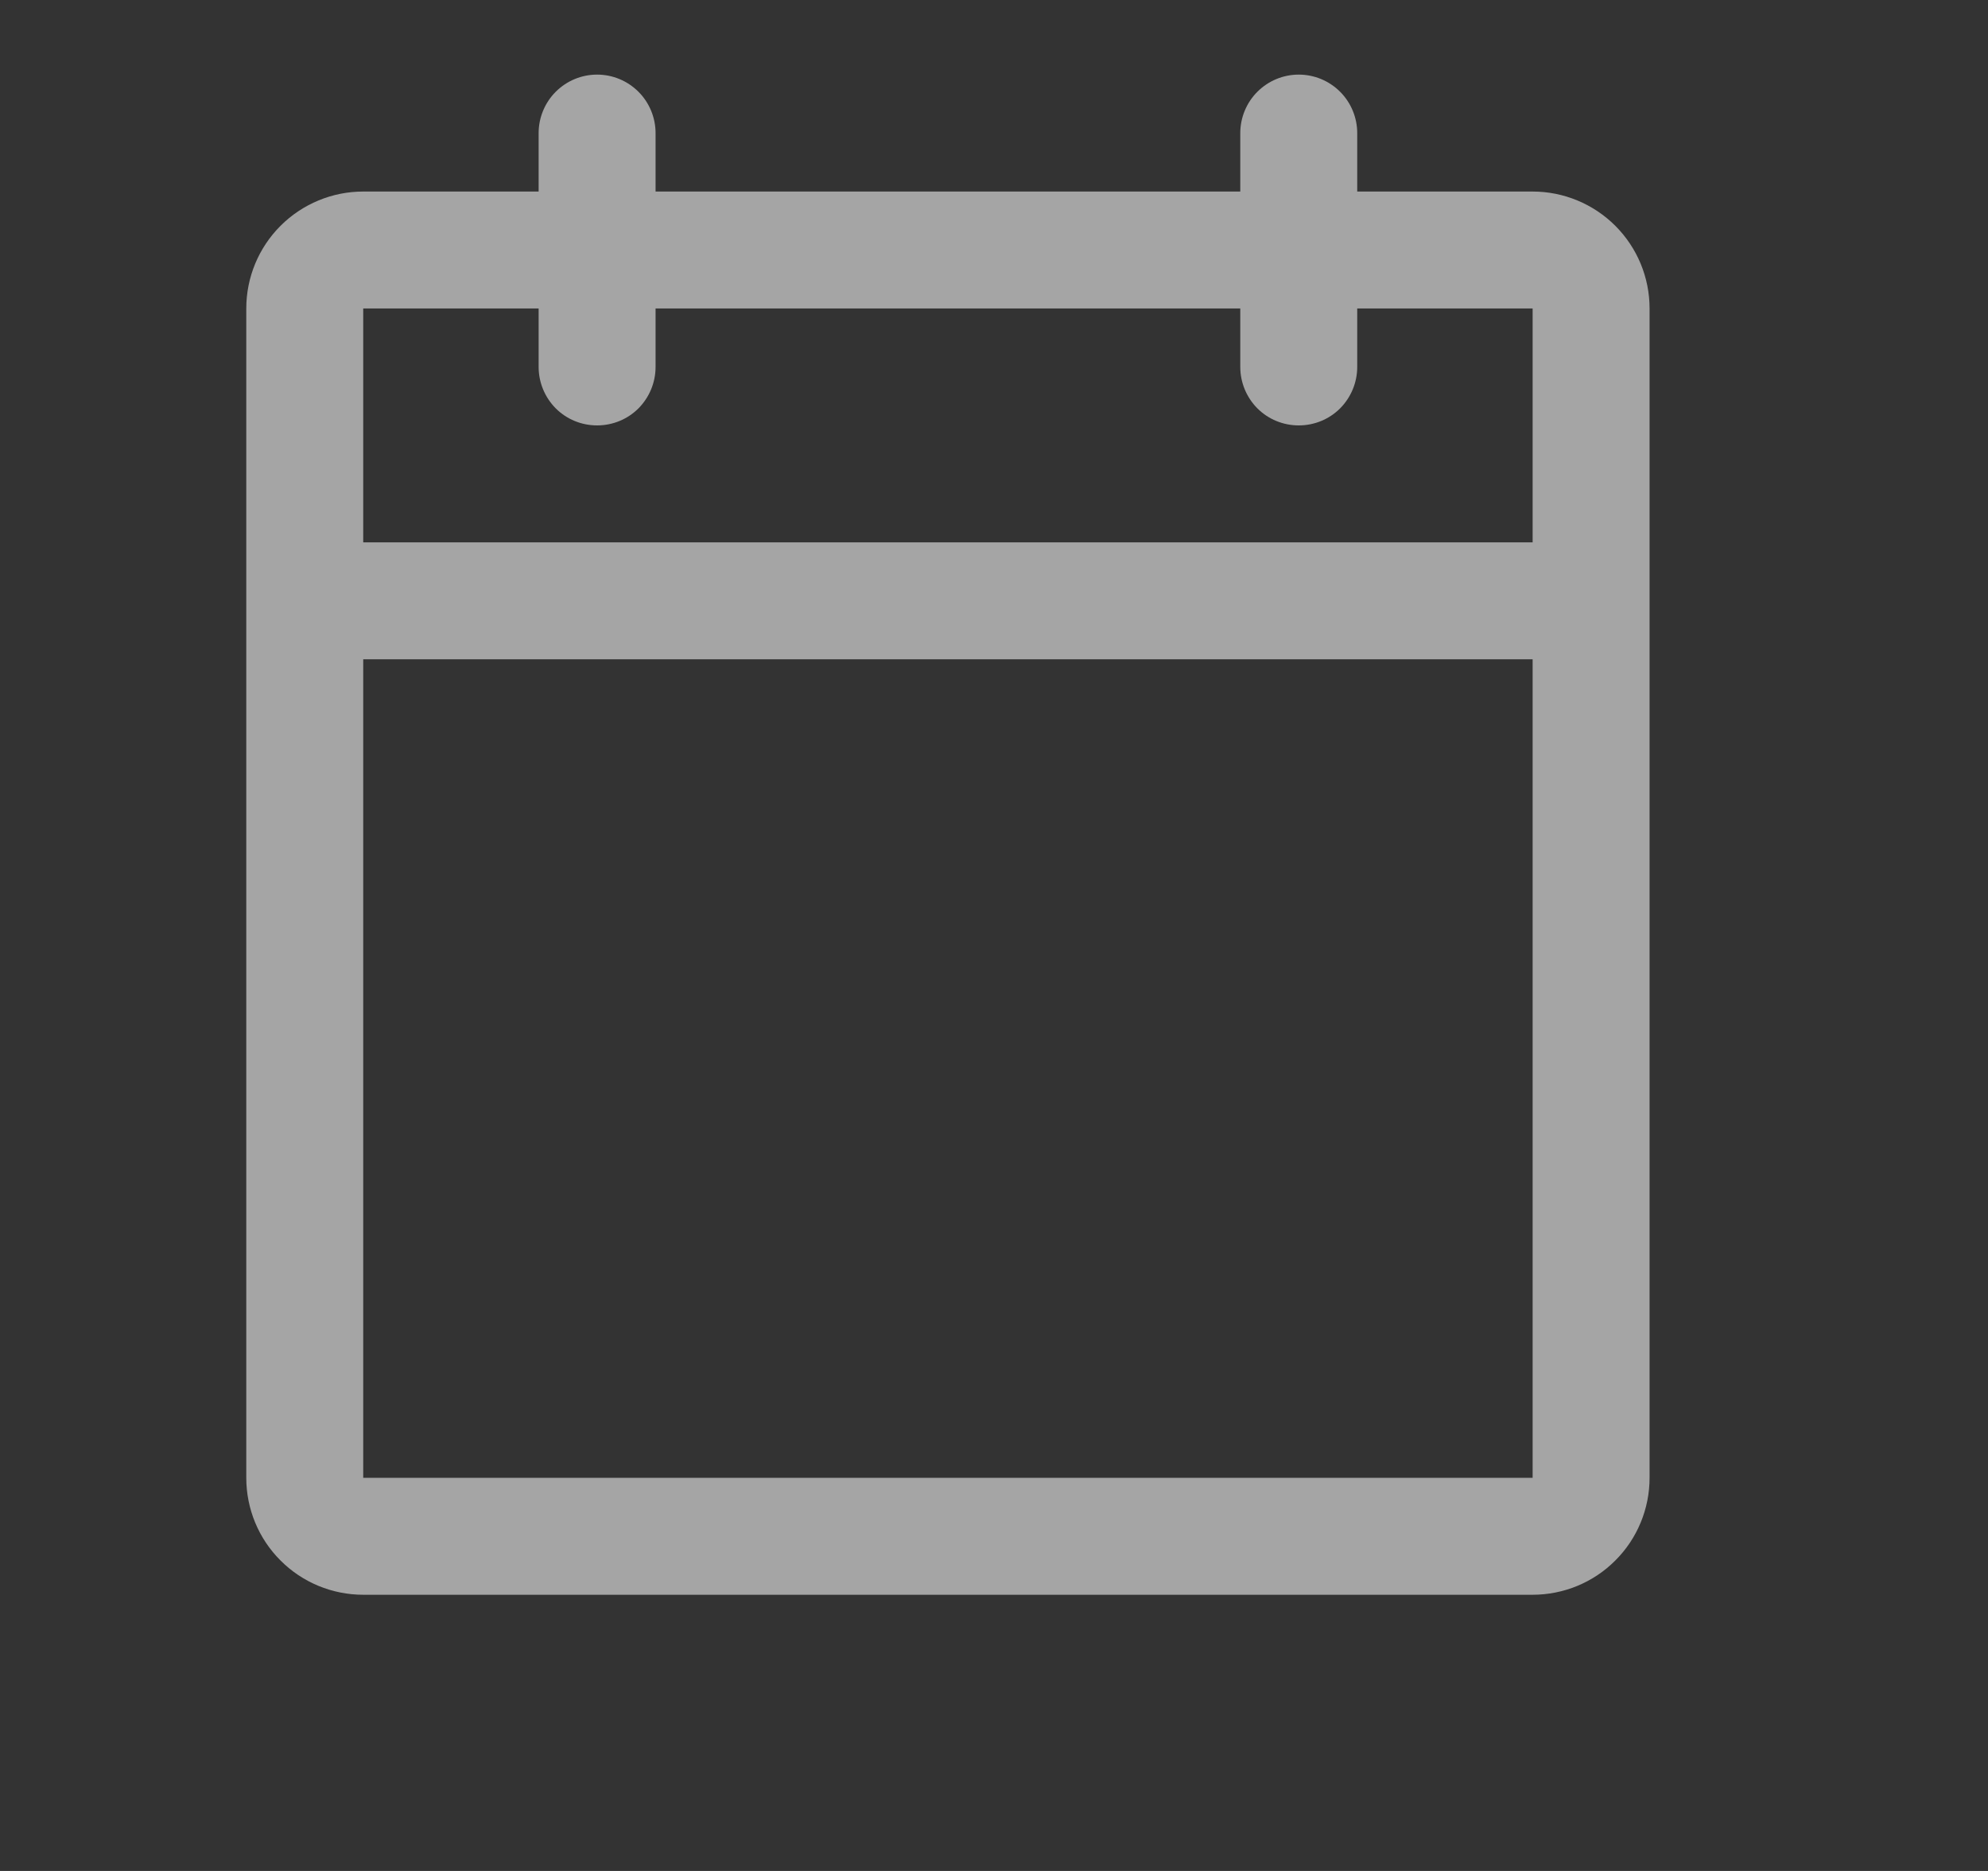 <svg width="17" height="16" viewBox="0 0 17 16" fill="none" xmlns="http://www.w3.org/2000/svg">
<rect x="0" y="0" width="17" height="16" fill="#333333" stroke="none"/>
<g id="SVG">
<path id="Vector" d="M13.106 1.638H11.606V1.138C11.606 1.006 11.553 0.878 11.46 0.785C11.366 0.691 11.239 0.638 11.106 0.638C10.973 0.638 10.846 0.691 10.752 0.785C10.659 0.878 10.606 1.006 10.606 1.138V1.638H5.606V1.138C5.606 1.006 5.553 0.878 5.46 0.785C5.366 0.691 5.239 0.638 5.106 0.638C4.973 0.638 4.846 0.691 4.752 0.785C4.659 0.878 4.606 1.006 4.606 1.138V1.638H3.106C2.841 1.638 2.586 1.744 2.399 1.931C2.211 2.119 2.106 2.373 2.106 2.638V12.638C2.106 12.903 2.211 13.158 2.399 13.345C2.586 13.533 2.841 13.638 3.106 13.638H13.106C13.371 13.638 13.626 13.533 13.813 13.345C14.001 13.158 14.106 12.903 14.106 12.638V2.638C14.106 2.373 14.001 2.119 13.813 1.931C13.626 1.744 13.371 1.638 13.106 1.638ZM4.606 2.638V3.138C4.606 3.271 4.659 3.398 4.752 3.492C4.846 3.586 4.973 3.638 5.106 3.638C5.239 3.638 5.366 3.586 5.46 3.492C5.553 3.398 5.606 3.271 5.606 3.138V2.638H10.606V3.138C10.606 3.271 10.659 3.398 10.752 3.492C10.846 3.586 10.973 3.638 11.106 3.638C11.239 3.638 11.366 3.586 11.46 3.492C11.553 3.398 11.606 3.271 11.606 3.138V2.638H13.106V4.638H3.106V2.638H4.606ZM13.106 12.638H3.106V5.638H13.106V12.638Z" fill="white" fill-opacity="0.56"/>
</g>
</svg>
